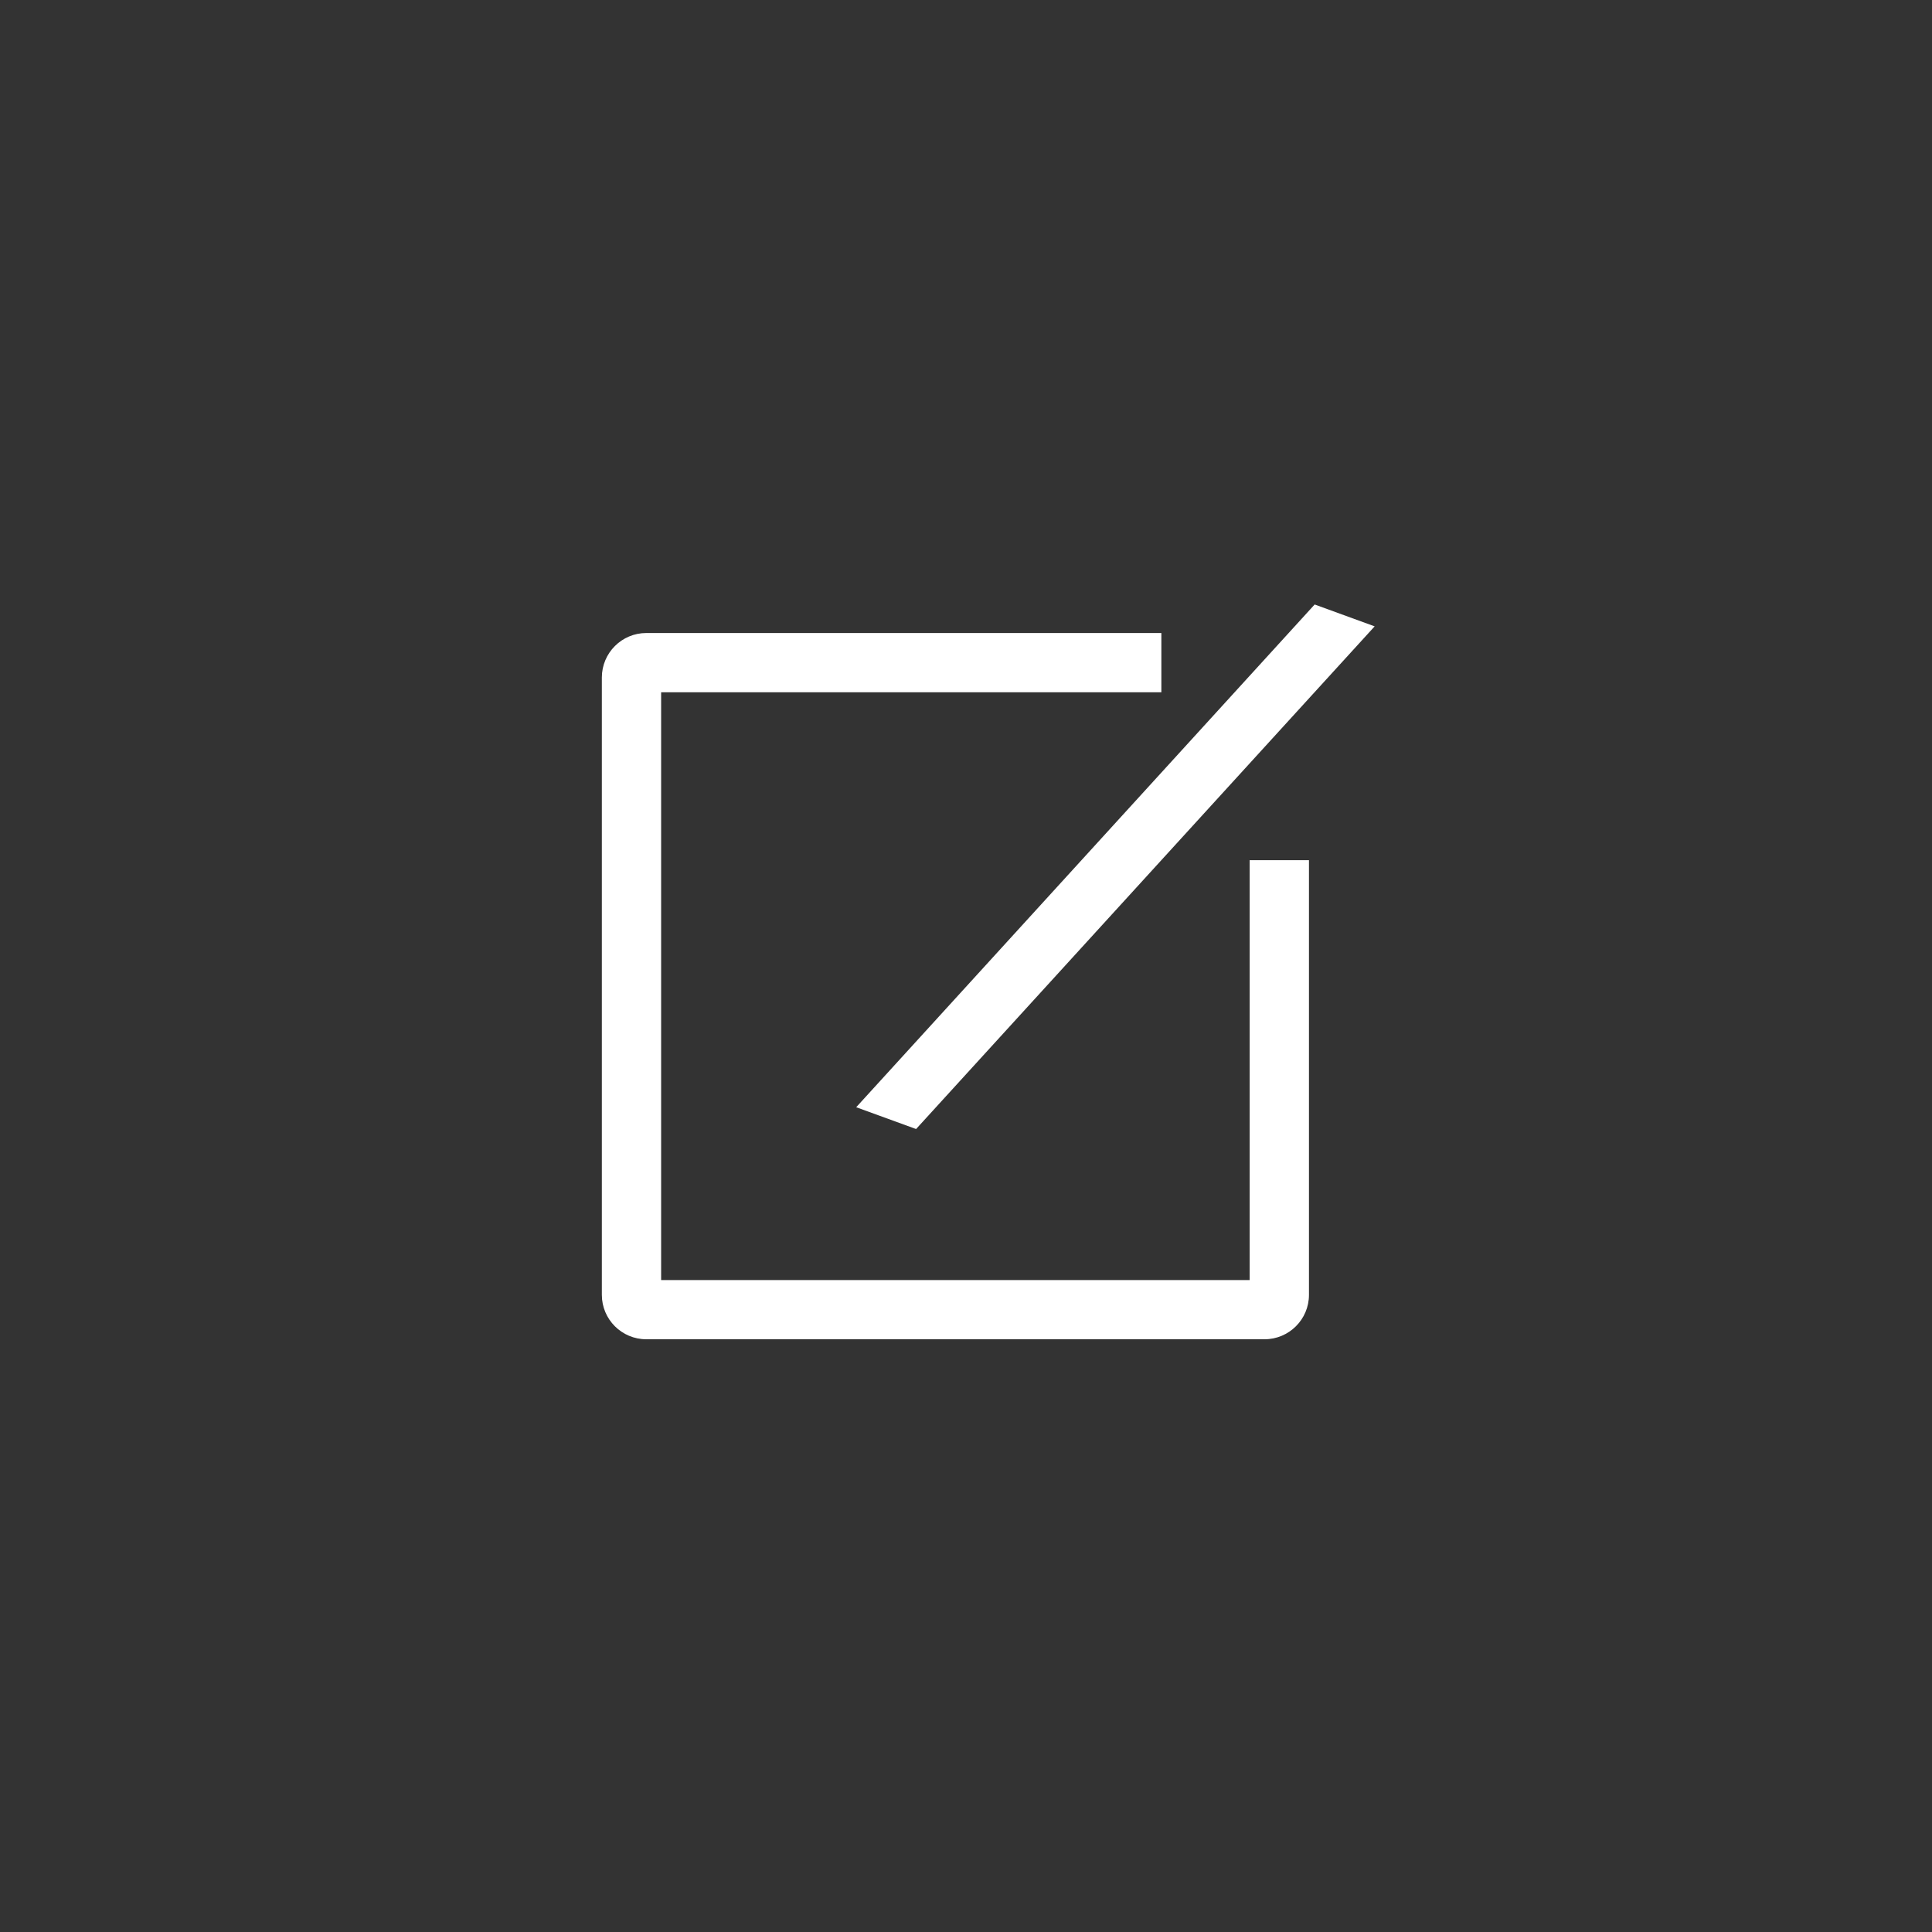 <?xml version="1.0" encoding="utf-8"?>
<!-- Generator: Adobe Illustrator 16.0.0, SVG Export Plug-In . SVG Version: 6.00 Build 0)  -->
<!DOCTYPE svg PUBLIC "-//W3C//DTD SVG 1.1//EN" "http://www.w3.org/Graphics/SVG/1.1/DTD/svg11.dtd">
<svg version="1.1" id="图层_1" xmlns="http://www.w3.org/2000/svg" xmlns:xlink="http://www.w3.org/1999/xlink" x="0px" y="0px"
	 width="60px" height="60px" viewBox="0 0 60 60" enable-background="new 0 0 60 60" xml:space="preserve">
<rect x="0" y="0" width="60" height="60" fill="#333333" stroke="none"/>
<g>
	<g>
		<path fill="#FFFFFF" d="M38.809,26.713v13.04H20.532V21.499h15.535v-1.84H20.071c-0.762,0-1.38,0.619-1.38,1.381v19.173
			c0,0.762,0.618,1.379,1.38,1.379H39.27c0.762,0,1.381-0.617,1.381-1.379v-13.5H38.809z M38.809,26.713"/>
		<path fill="#FFFFFF" d="M36.062,31.356"/>
	</g>
	<g>
		<path fill="#FFFFFF" d="M42.691,19.452L28.45,35.063l-1.86-0.677l14.238-15.613L42.691,19.452z"/>
	</g>
</g>
</svg>
